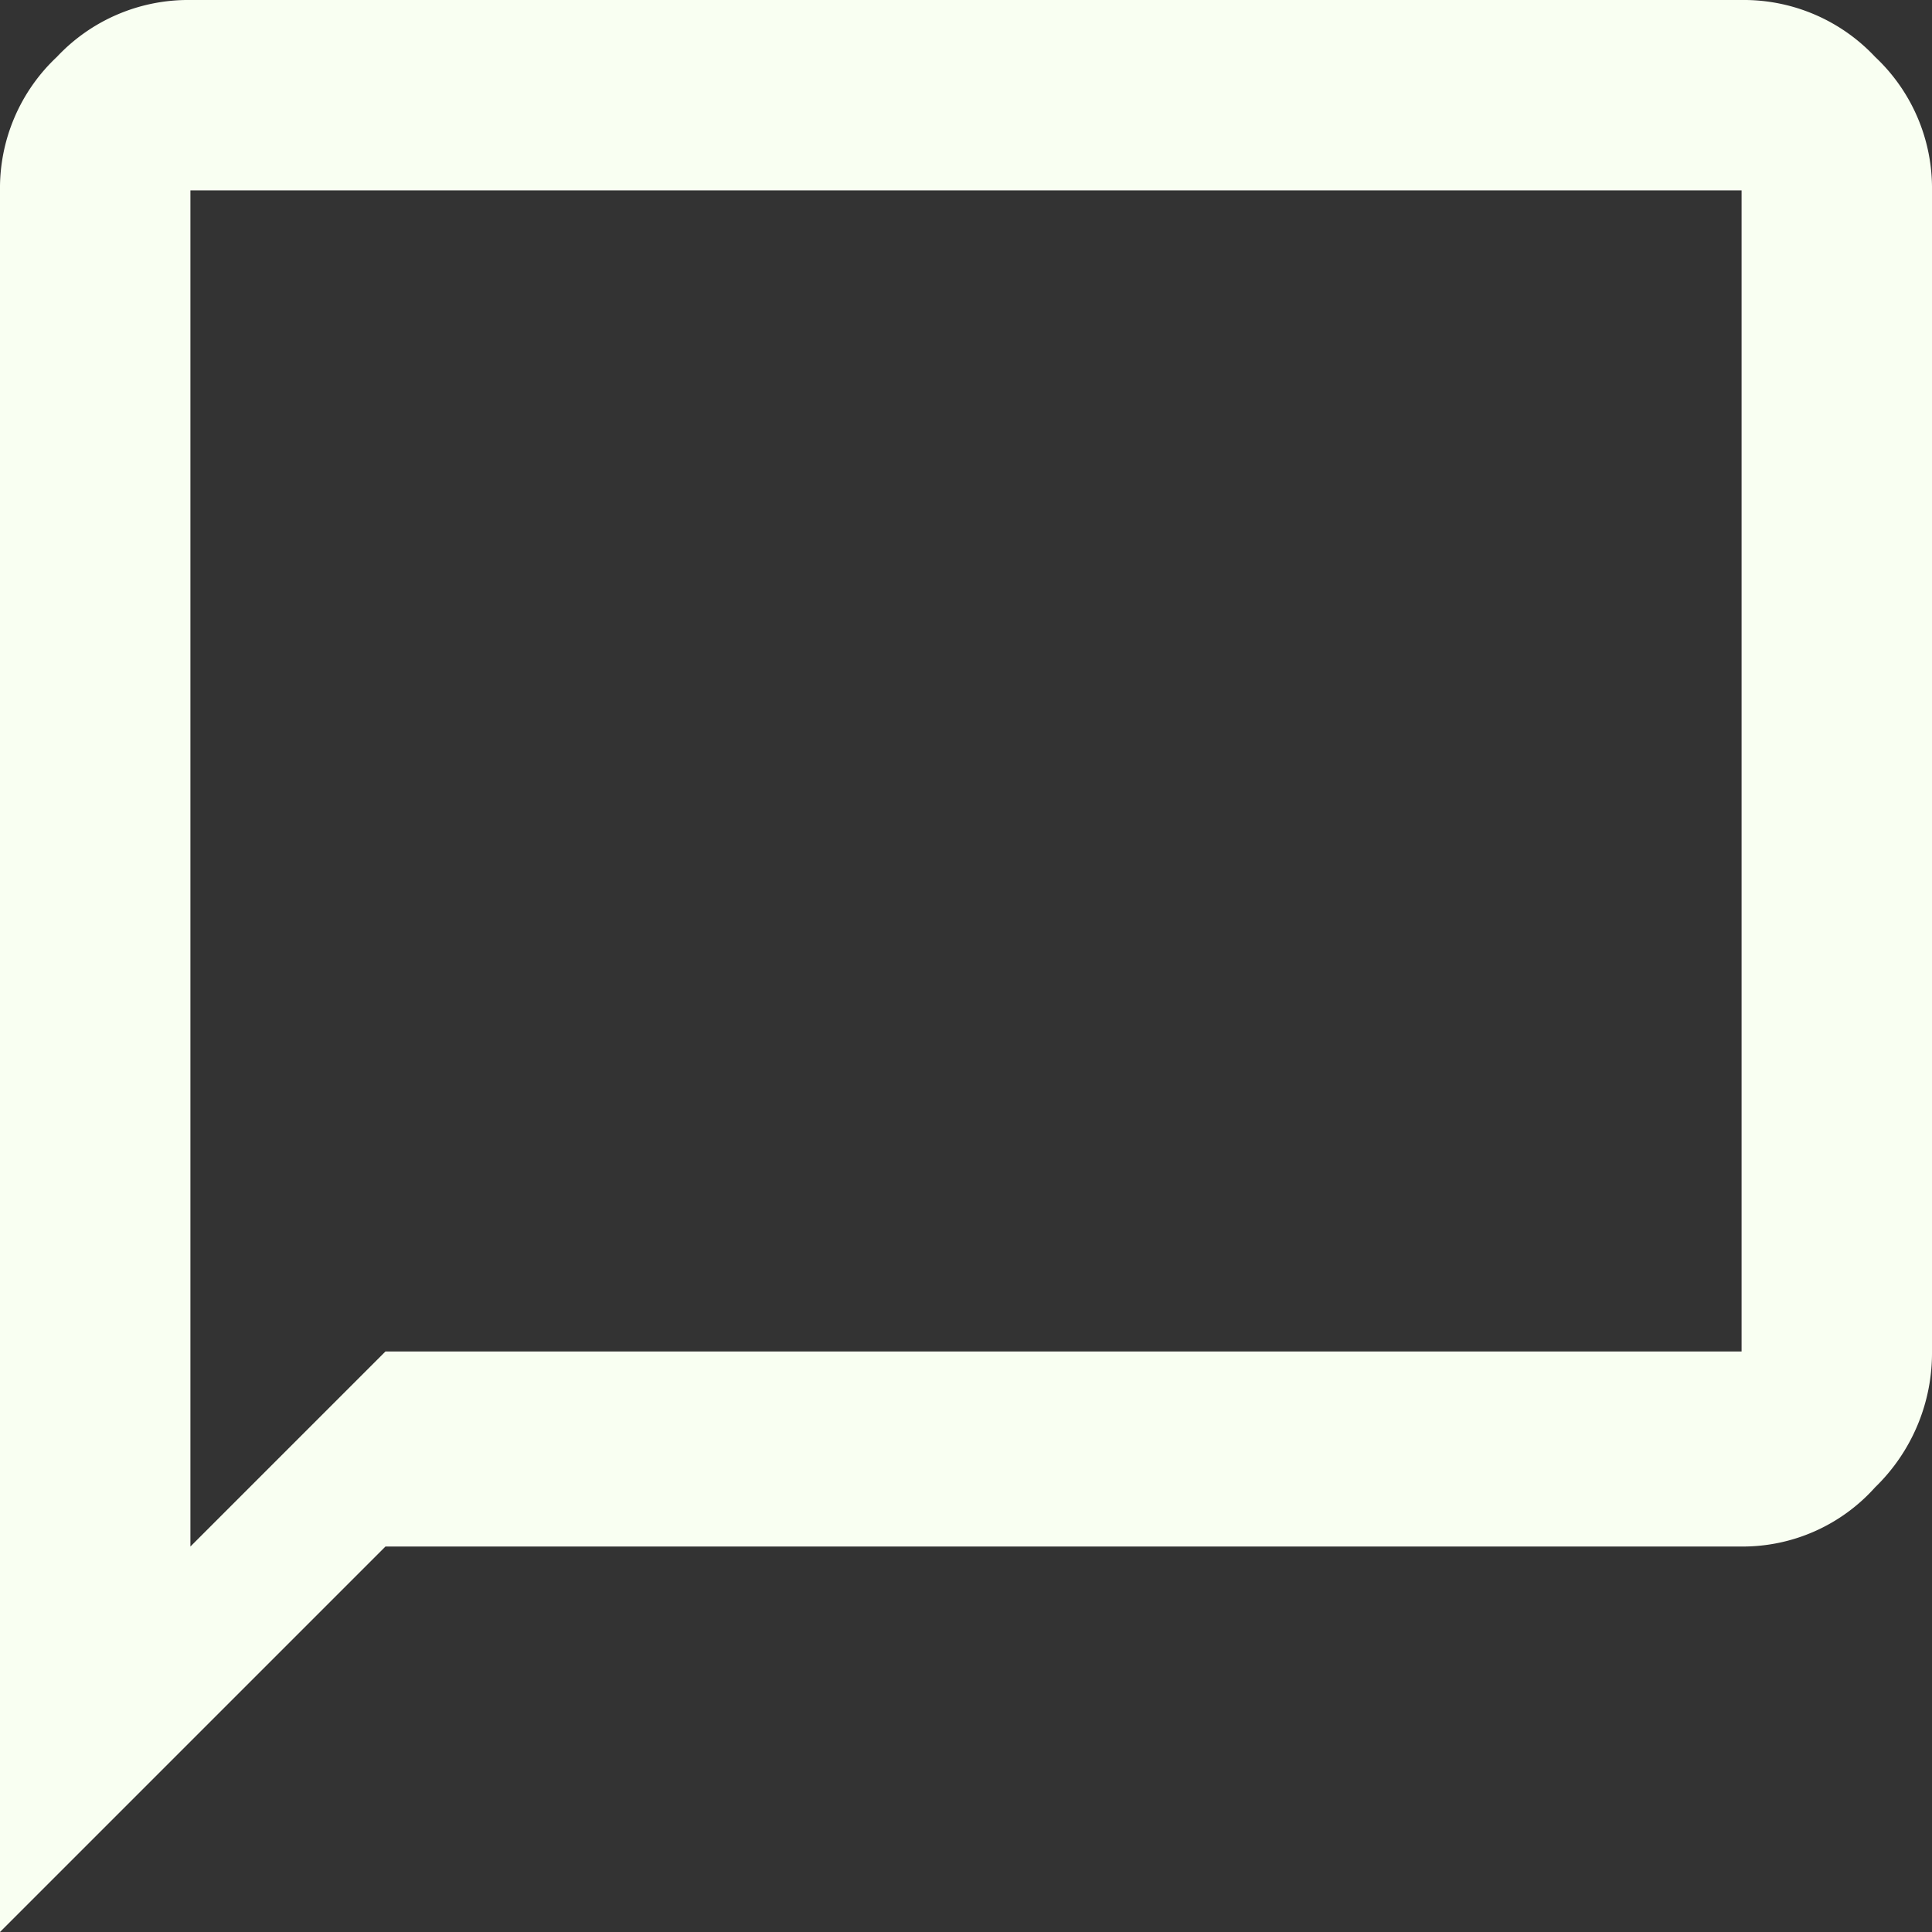 <svg xmlns="http://www.w3.org/2000/svg" viewBox="0 0 16.64 16.64"><rect x="0" y="0" width="16.64" height="16.64" fill="#333333" stroke="none"/><g data-name="Слой 2"><path d="M15 0a1.55 1.55 0 0 1 1.15.49 1.55 1.55 0 0 1 .49 1.15v10a1.61 1.61 0 0 1-.49 1.17 1.53 1.53 0 0 1-1.15.51H3.32L0 16.64v-15A1.55 1.55 0 0 1 .49.49 1.55 1.55 0 0 1 1.64 0zm0 11.64v-10H1.64v11.68l1.68-1.68z" fill="#f9fff2" data-name="Layer 1"/></g></svg>
